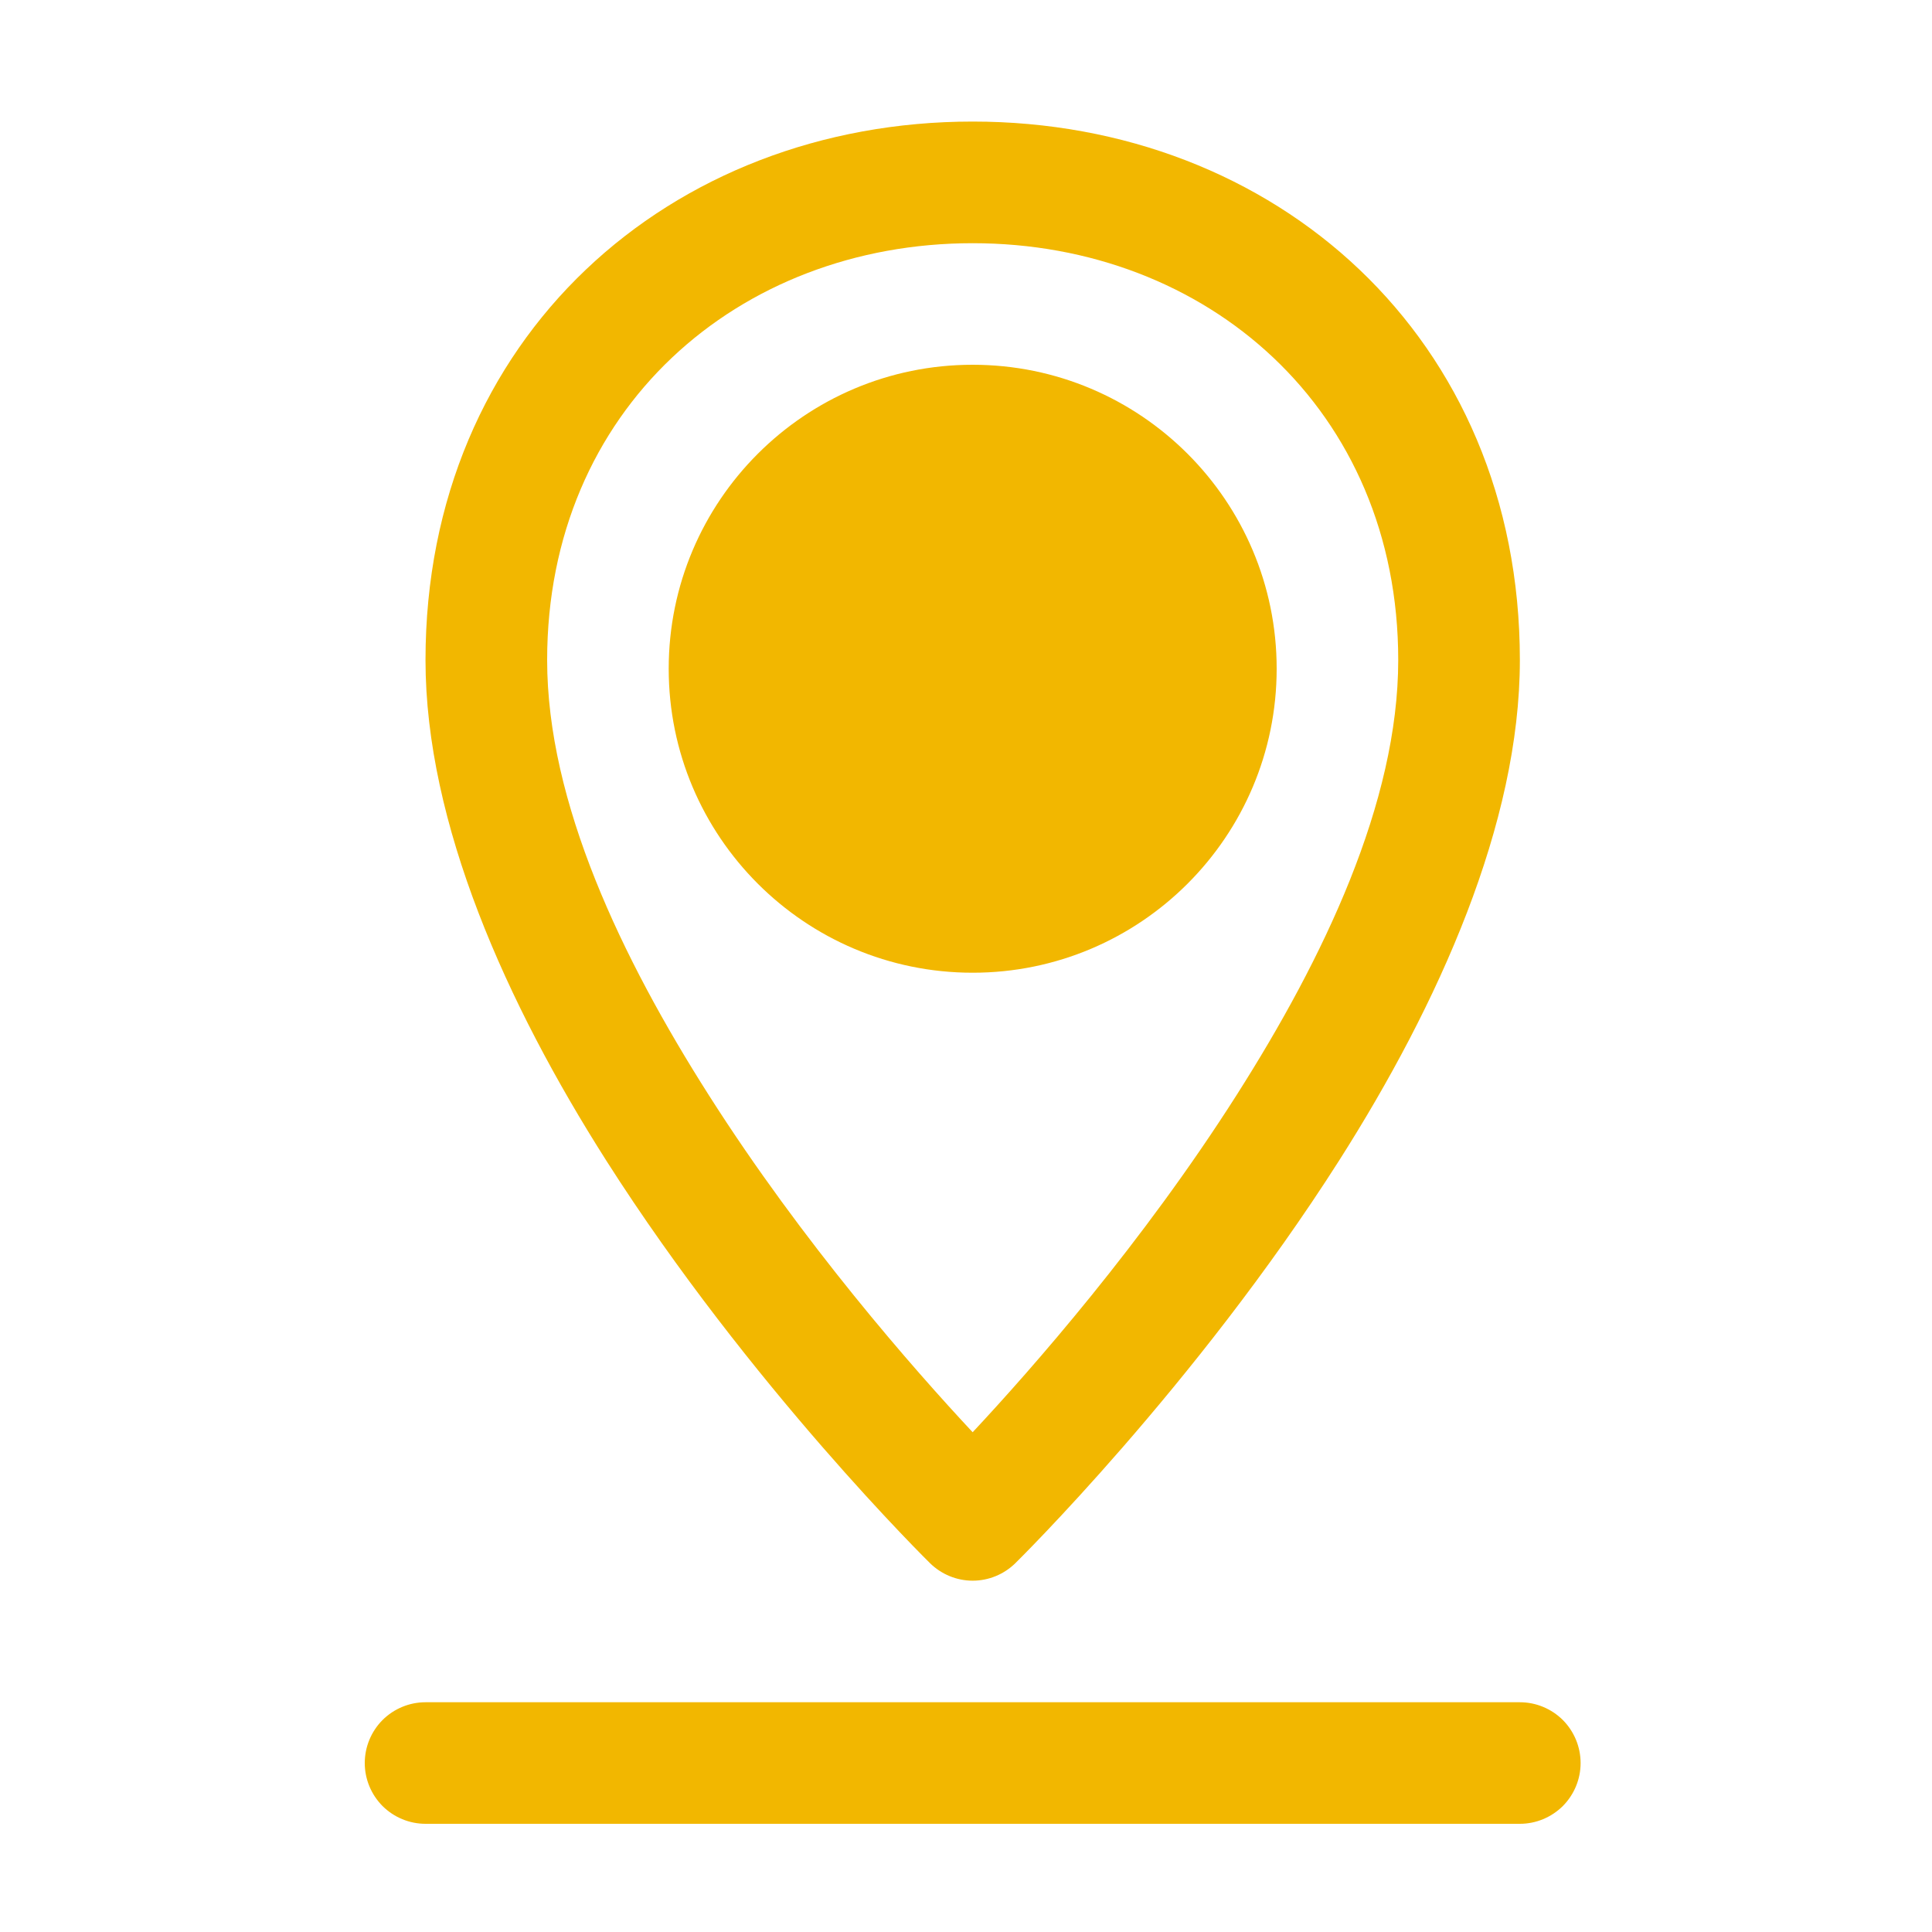 <svg
  width="25"
  height="25"
  viewBox="0 0 25 25"
  fill="none"
  xmlns="http://www.w3.org/2000/svg"
>
  <g id="Map">
    <path
      id="Vector"
      fillRule="evenodd"
      clip-rule="evenodd"
      d="M5.506 23.6H19.667C19.875 23.6 20.075 23.517 20.223 23.37C20.37 23.222 20.453 23.022 20.453 22.814C20.453 22.605 20.37 22.405 20.223 22.257C20.075 22.11 19.875 22.027 19.667 22.027H5.506C5.298 22.027 5.098 22.11 4.95 22.257C4.803 22.405 4.72 22.605 4.72 22.814C4.72 23.022 4.803 23.222 4.95 23.37C5.098 23.517 5.298 23.6 5.506 23.6ZM19.667 8.541C19.667 4.364 16.498 1.573 12.586 1.573C8.675 1.573 5.506 4.364 5.506 8.541C5.506 10.654 6.554 12.988 7.844 15.016C9.707 17.942 12.035 20.228 12.035 20.228C12.182 20.372 12.38 20.454 12.586 20.454C12.793 20.454 12.991 20.372 13.138 20.228C13.138 20.228 15.466 17.942 17.329 15.016C18.619 12.988 19.667 10.654 19.667 8.541ZM18.093 8.541C18.093 10.384 17.127 12.402 16.001 14.171C14.782 16.087 13.353 17.713 12.586 18.533C11.82 17.713 10.391 16.087 9.172 14.171C8.046 12.402 7.08 10.384 7.08 8.541C7.08 5.3 9.551 3.147 12.586 3.147C15.621 3.147 18.093 5.3 18.093 8.541ZM12.586 4.72C10.415 4.72 8.653 6.482 8.653 8.653C8.653 10.825 10.415 12.587 12.586 12.587C14.758 12.587 16.52 10.825 16.52 8.653C16.52 6.482 14.758 4.72 12.586 4.72Z"
      fill="#F2B700"
    />
  </g>
</svg>
